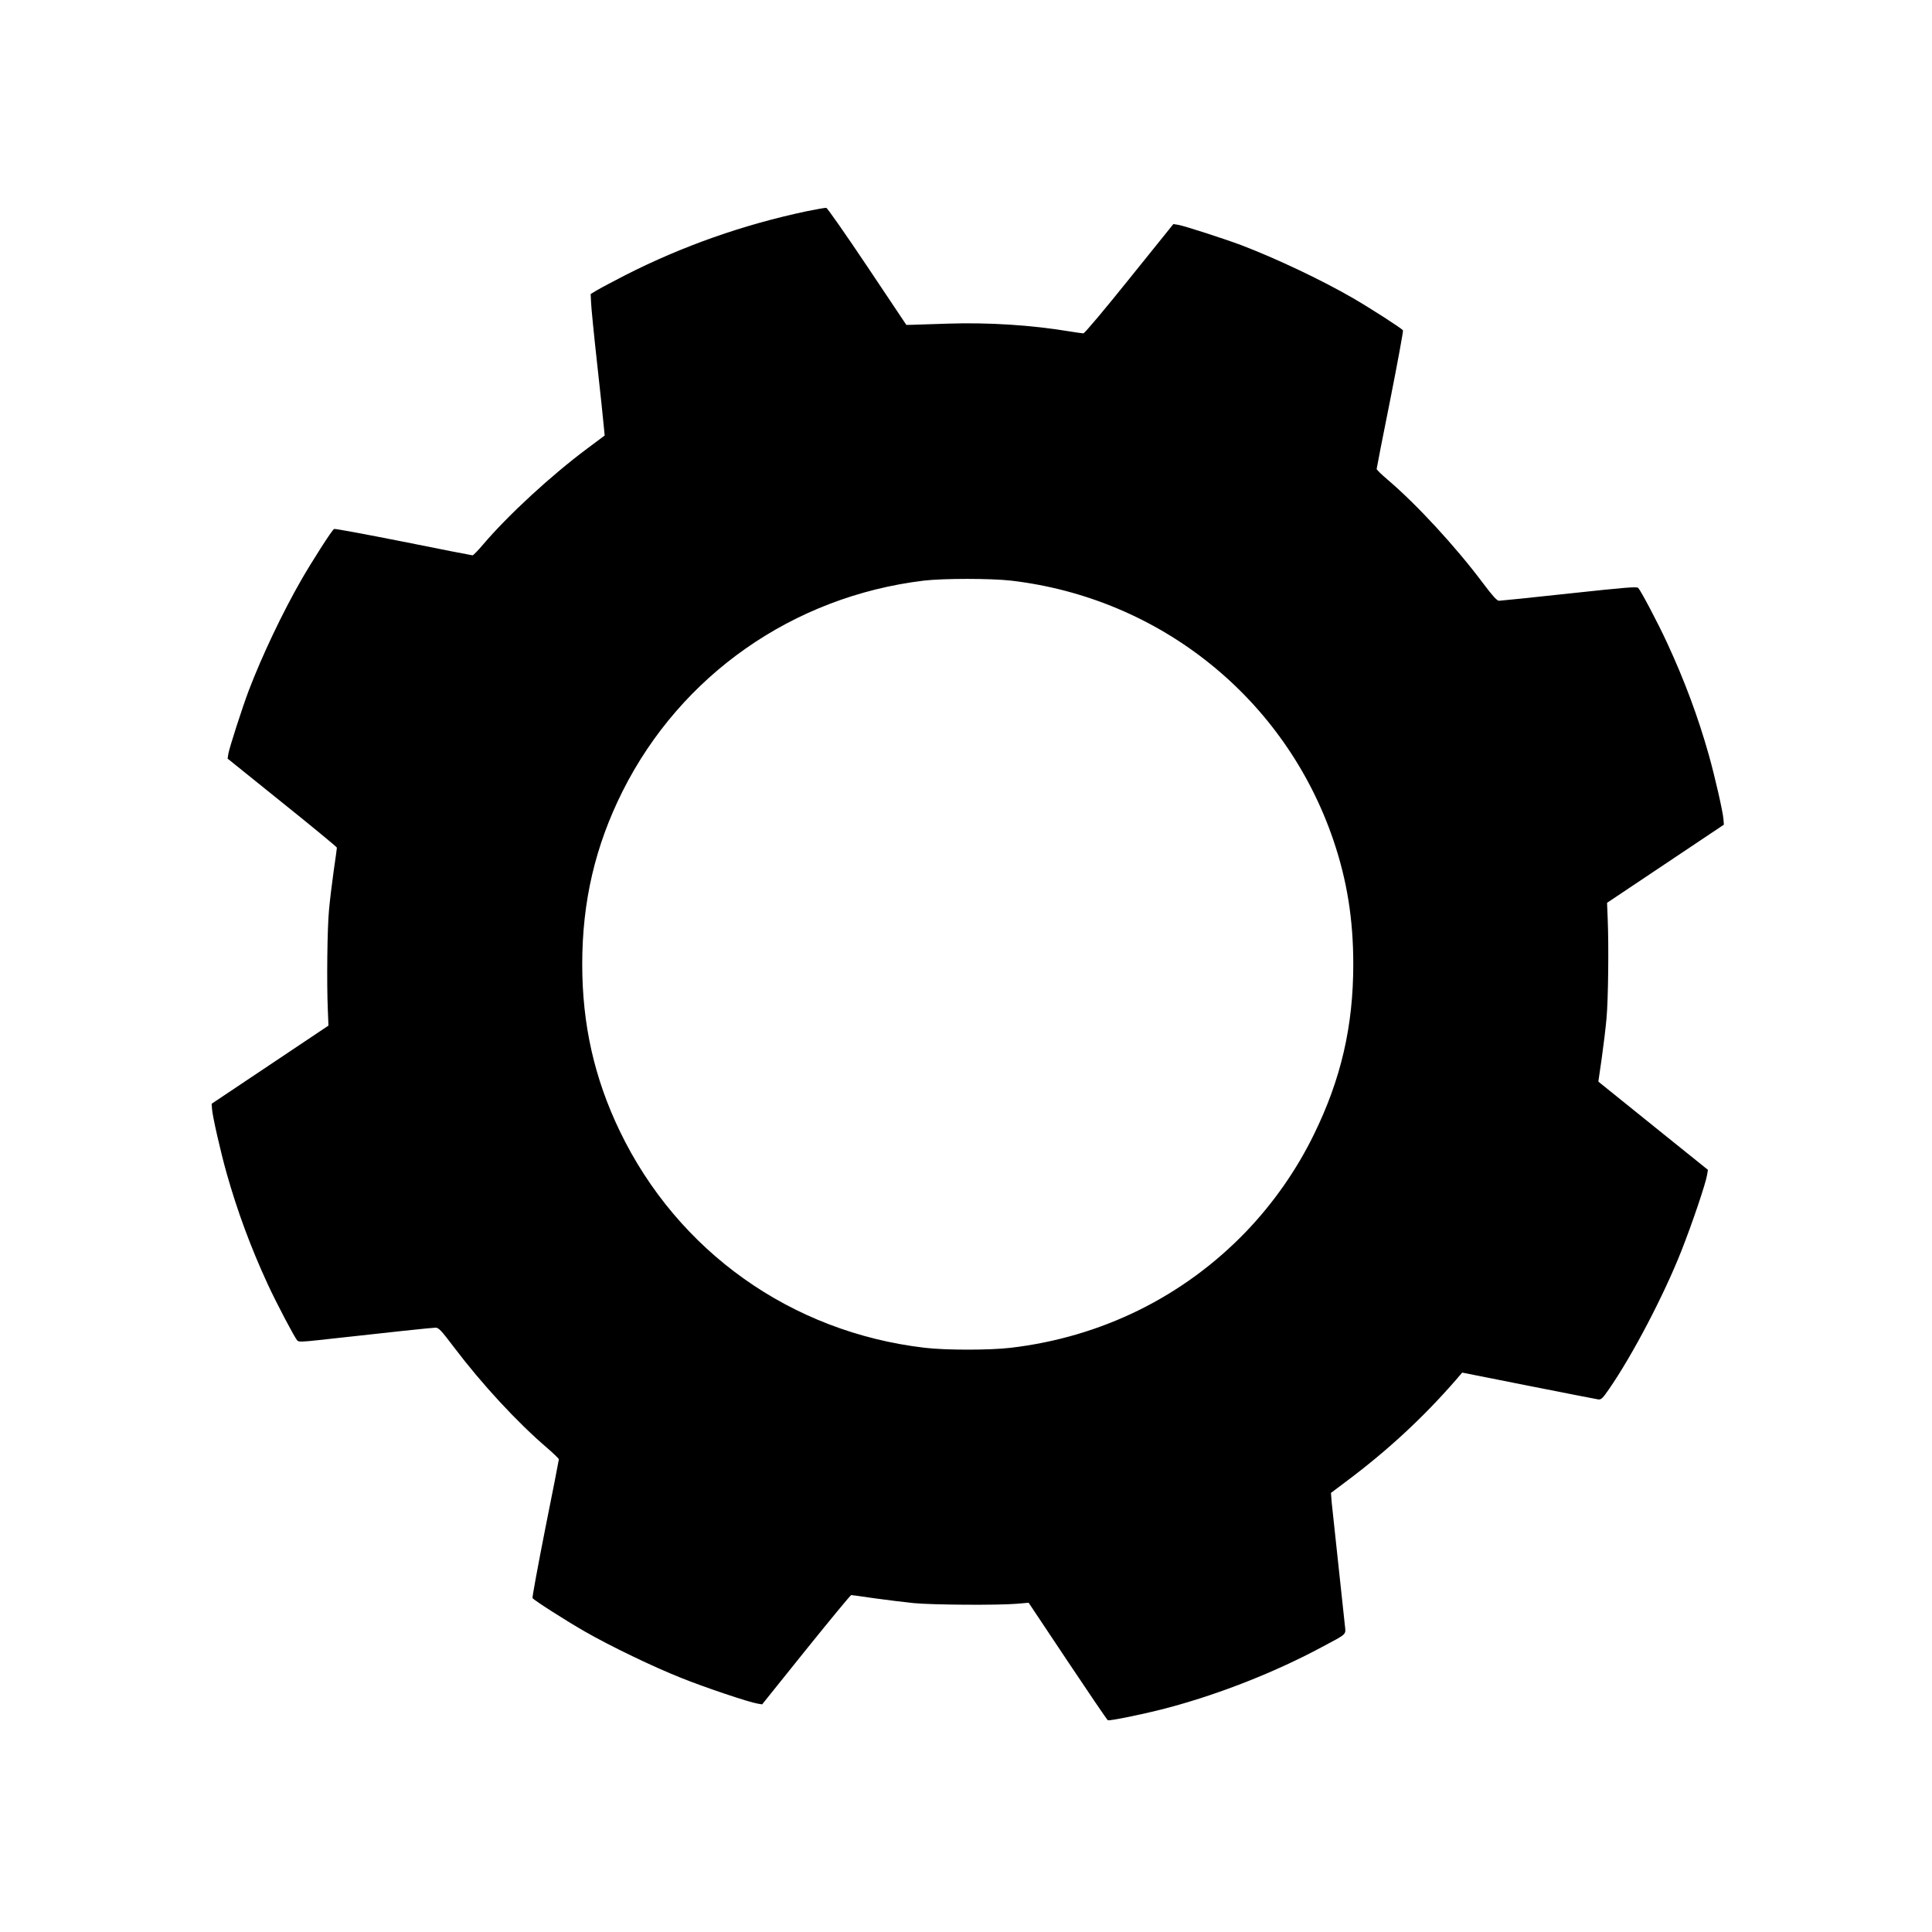 <?xml version="1.0" encoding="UTF-8" standalone="no"?>
<svg
   xmlns:dc="http://purl.org/dc/elements/1.1/"
   xmlns:cc="http://creativecommons.org/ns#"
   xmlns:rdf="http://www.w3.org/1999/02/22-rdf-syntax-ns#"
   xmlns:svg="http://www.w3.org/2000/svg"
   xmlns="http://www.w3.org/2000/svg"
   xmlns:sodipodi="http://sodipodi.sourceforge.net/DTD/sodipodi-0.dtd"
   xmlns:inkscape="http://www.inkscape.org/namespaces/inkscape"
   version="1.0"
   width="1280pt"
   height="1280pt"
   viewBox="0 0 1280 1280"
   preserveAspectRatio="xMidYMid meet"
   id="svg74"
   sodipodi:docname="1807204.svg"
   inkscape:version="1.0.2-2 (e86c870879, 2021-01-15)">
  <defs
     id="defs78" />
  <sodipodi:namedview
     pagecolor="#ffffff"
     bordercolor="#666666"
     borderopacity="1"
     objecttolerance="10"
     gridtolerance="10"
     guidetolerance="10"
     inkscape:pageopacity="0"
     inkscape:pageshadow="2"
     inkscape:window-width="1495"
     inkscape:window-height="1070"
     id="namedview76"
     showgrid="false"
     inkscape:zoom="0.41763494"
     inkscape:cx="793.02033"
     inkscape:cy="793.72165"
     inkscape:window-x="2917"
     inkscape:window-y="171"
     inkscape:window-maximized="0"
     inkscape:current-layer="svg74" />
  <g
     transform="matrix(0.086,0,0,-0.086,90.762,1189.221)"
     fill="#000000"
     stroke="none"
     id="g72">
    <path
       d="m 5160,12201 c -491,-104 -956,-268 -1395,-491 -93,-48 -192,-100 -220,-117 l -50,-30 3,-64 c 1,-35 22,-248 47,-474 25,-225 48,-442 51,-481 l 7,-71 -134,-100 c -279,-208 -609,-512 -804,-741 -38,-45 -74,-82 -80,-82 -6,0 -246,47 -534,105 -288,57 -528,102 -533,98 -17,-10 -169,-248 -252,-392 C 1120,9107 963,8776 860,8506 809,8370 712,8069 704,8022 l -6,-38 421,-339 c 232,-186 421,-342 421,-347 0,-5 -11,-87 -25,-181 -13,-95 -30,-230 -36,-302 -13,-136 -18,-550 -9,-764 l 5,-124 -450,-301 -450,-301 3,-40 c 4,-59 67,-334 113,-497 82,-290 185,-569 316,-853 70,-151 207,-411 228,-434 11,-11 36,-11 162,3 566,63 879,96 903,96 24,0 43,-20 143,-152 214,-283 484,-575 715,-773 50,-43 92,-84 92,-89 0,-6 -47,-247 -105,-535 -57,-289 -101,-529 -98,-534 10,-16 252,-171 402,-257 198,-114 531,-274 743,-358 181,-73 524,-188 588,-198 l 36,-6 338,421 c 187,232 343,421 348,421 5,0 87,-11 181,-25 95,-13 231,-30 302,-37 146,-14 651,-17 792,-5 l 92,8 300,-450 c 165,-247 304,-452 310,-455 12,-8 315,55 479,100 396,107 815,273 1171,464 199,106 184,92 176,169 -4,36 -26,246 -50,466 -24,220 -47,434 -51,476 l -6,76 113,85 c 323,241 598,496 851,787 l 47,55 513,-102 c 282,-56 524,-103 537,-105 21,-2 34,11 80,78 181,261 422,721 558,1065 83,210 188,520 199,588 l 6,38 -399,321 c -219,176 -409,329 -422,340 l -23,19 26,179 c 14,99 31,239 37,310 13,136 18,552 9,764 l -5,124 450,301 450,301 -3,40 c -4,59 -67,334 -113,497 -83,294 -186,571 -321,863 -72,156 -201,400 -223,424 -11,11 -94,4 -532,-43 -285,-31 -528,-56 -540,-56 -16,0 -48,35 -124,136 -212,283 -511,607 -737,799 -45,38 -82,75 -82,80 0,6 47,247 105,535 57,288 101,528 98,533 -9,15 -244,166 -383,247 -241,140 -594,307 -864,410 -137,51 -437,148 -484,156 l -38,6 -339,-421 c -190,-237 -345,-421 -354,-421 -9,0 -56,7 -106,15 -294,49 -626,70 -935,60 -129,-4 -255,-8 -279,-9 l -44,-1 -301,450 c -166,248 -308,451 -316,452 -8,1 -76,-11 -150,-26 z M 6735,9355 c 1150,-135 2111,-909 2482,-2000 105,-309 153,-610 153,-955 0,-479 -95,-888 -305,-1315 -133,-272 -312,-527 -520,-744 -481,-501 -1114,-814 -1815,-896 -162,-19 -498,-19 -660,0 -1030,120 -1904,742 -2351,1670 -196,408 -289,821 -289,1285 0,484 100,911 311,1333 450,896 1314,1500 2319,1622 151,18 517,18 675,0 z"
       id="path70" />
  </g>
</svg>
